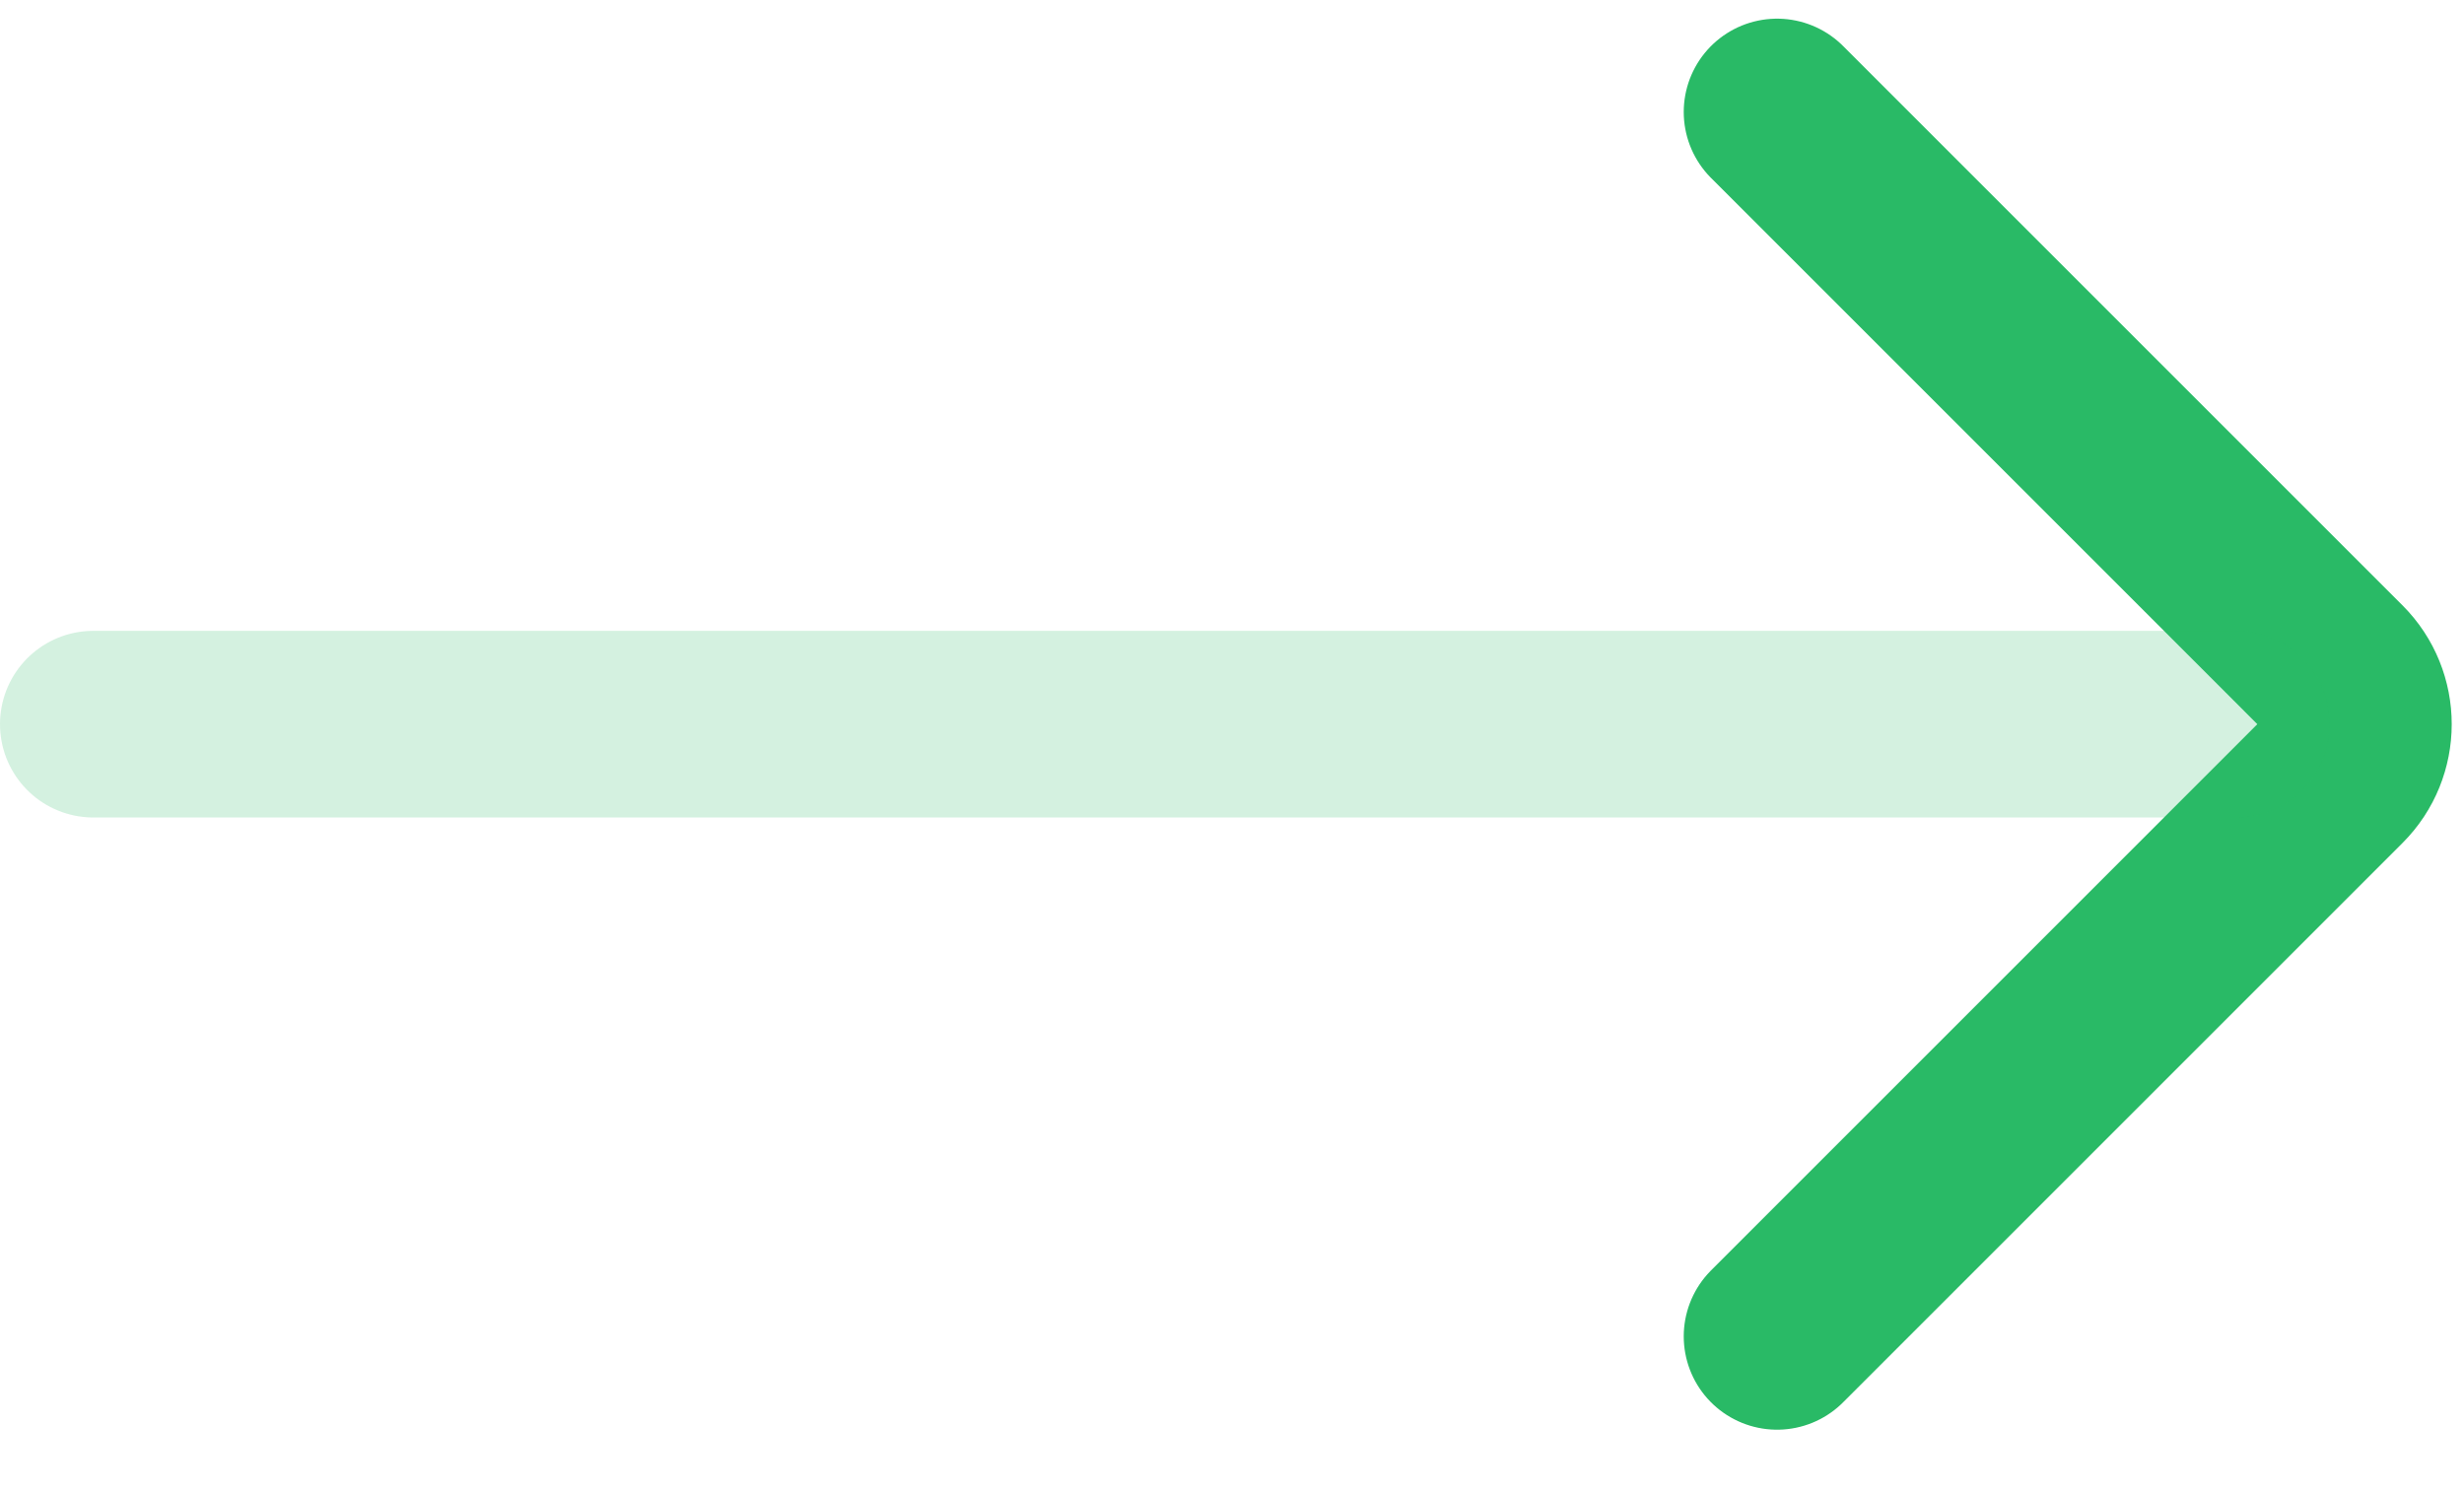 <svg width="33" height="20" viewBox="0 0 33 20" fill="none" xmlns="http://www.w3.org/2000/svg">
<g id="Right">
<path id="Vector 140" d="M23.8 17.9L31.293 10.407C31.683 10.017 31.683 9.383 31.293 8.993L23.8 1.5" stroke="#29BA66" stroke-width="2.5" stroke-linecap="round"/>
<path id="Vector 141" opacity="0.2" d="M29.95 9.7L1.25 9.7" stroke="#29BA66" stroke-width="2.5" stroke-linecap="round"/>
</g>
</svg>
